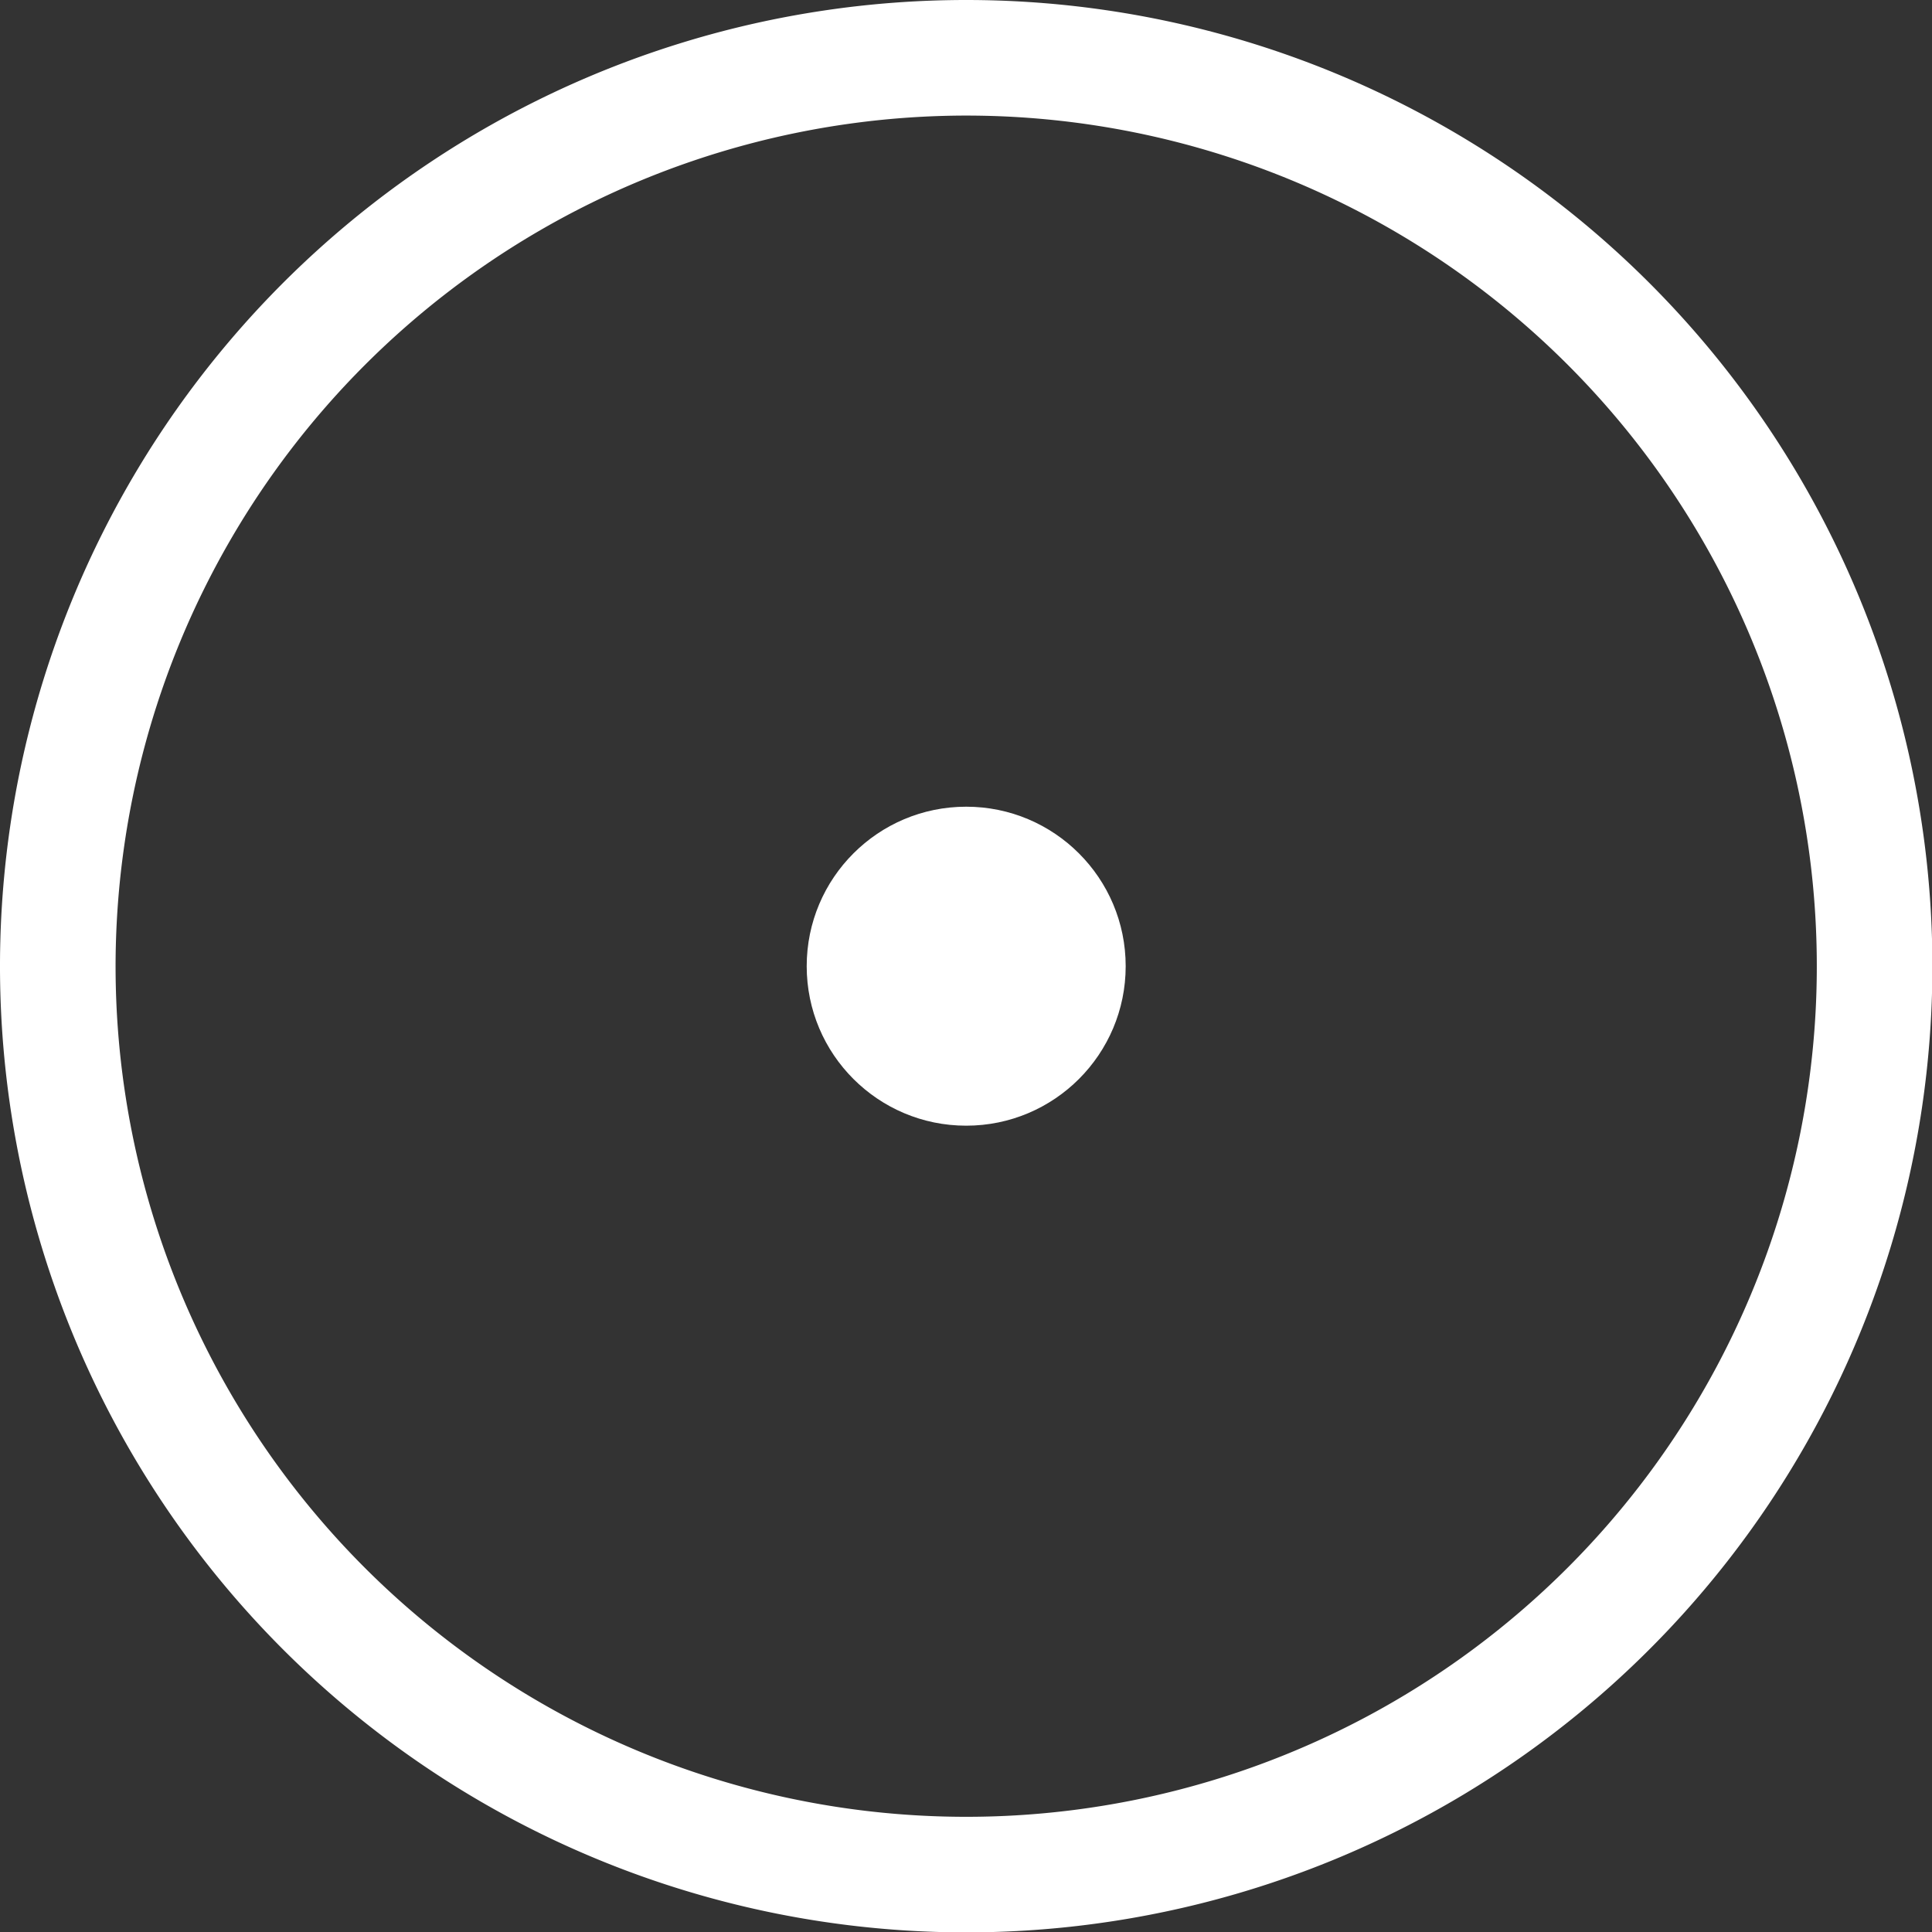 <svg id="Calque_1" data-name="Calque 1" xmlns="http://www.w3.org/2000/svg" viewBox="0 0 50.15 50.15">
  <rect x="0" y="0" width="50.15" height="50.15" fill="#333333" stroke="none"/>
  <defs>
    <style>
      .cls-1 {
        fill: #fff;
      }
    </style>
  </defs>
  <title>marker-2</title>
  <path class="cls-1" d="M25,2.92A22.08,22.08,0,1,1,2.92,25,22.1,22.1,0,0,1,25,2.92m0-3A25.08,25.08,0,1,0,50.08,25,25.08,25.08,0,0,0,25-.08h0Z" transform="translate(0.08 0.08)"/>
  <circle class="cls-1" cx="25.08" cy="25.08" r="4.14"/>
</svg>
